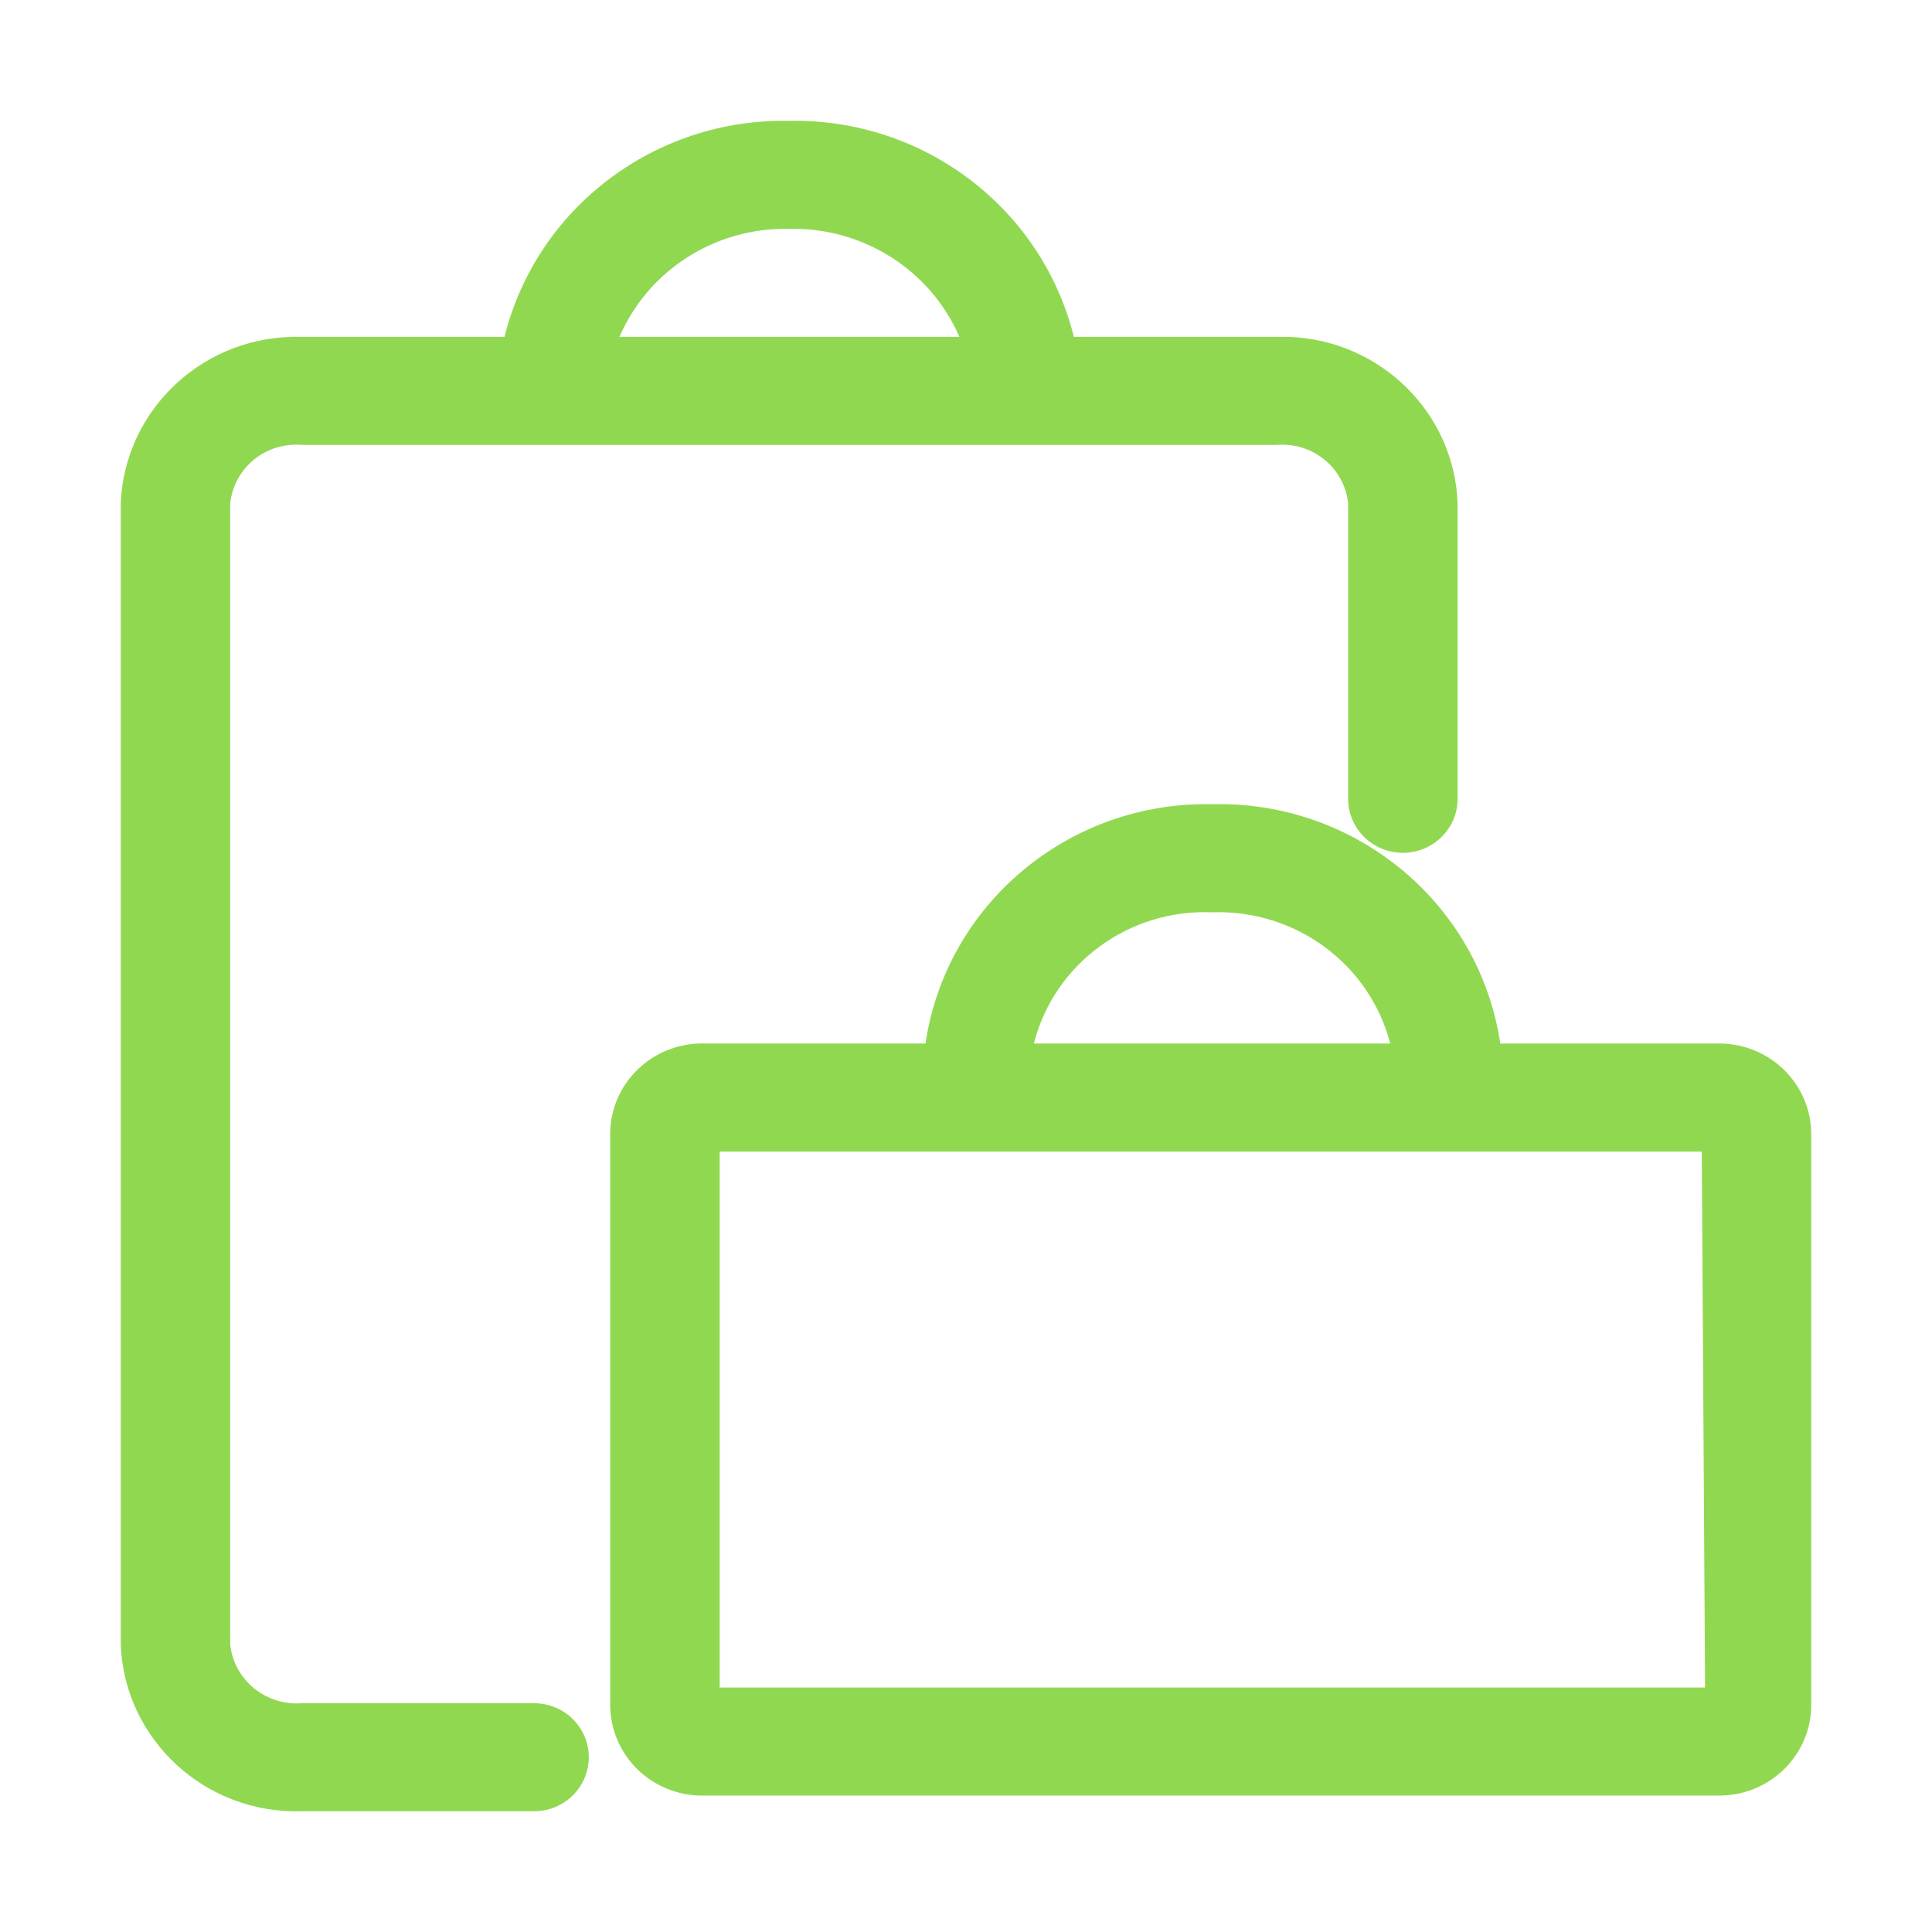 <?xml version="1.0" encoding="UTF-8"?>
<svg width="24px" height="24px" viewBox="0 0 24 24" version="1.1" xmlns="http://www.w3.org/2000/svg" xmlns:xlink="http://www.w3.org/1999/xlink">
    <title>Icons / Dashboard / Dropdown / Purchases</title>
    <g id="Icons-/-Dashboard-/-Dropdown-/-Purchases" stroke="none" stroke-width="1" fill="none" fill-rule="evenodd">
        <path d="M9.803,1.501 C11.473,1.469 12.942,2.584 13.34,4.185 L13.34,4.185 L16.011,4.185 C17.141,4.225 18.065,5.12 18.107,6.252 L18.107,6.252 L18.107,9.923 C18.107,10.294 17.802,10.594 17.427,10.594 C17.051,10.594 16.747,10.294 16.747,9.923 L16.747,9.923 L16.747,6.252 C16.7,5.811 16.304,5.488 15.856,5.527 L15.856,5.527 L3.751,5.527 C3.303,5.488 2.907,5.811 2.86,6.252 L2.86,6.252 L2.86,20.433 C2.91,20.872 3.304,21.193 3.751,21.158 L3.751,21.158 L6.634,21.158 C7.01,21.158 7.314,21.458 7.314,21.829 C7.314,22.2 7.01,22.5 6.634,22.5 L6.634,22.5 L3.751,22.5 C2.553,22.538 1.548,21.615 1.5,20.433 L1.5,20.433 L1.5,6.252 C1.548,5.07 2.553,4.147 3.751,4.185 L6.267,4.185 C6.665,2.584 8.134,1.469 9.803,1.501 Z M15.06,9.99 C16.842,9.948 18.377,11.223 18.637,12.963 L18.637,12.963 L21.358,12.963 C21.988,12.963 22.5,13.468 22.5,14.091 L22.5,14.091 L22.5,21.178 C22.5,21.801 21.988,22.305 21.358,22.305 L21.358,22.305 L8.743,22.305 C8.436,22.311 8.14,22.194 7.921,21.982 C7.703,21.77 7.58,21.48 7.58,21.178 L7.58,21.178 L7.58,14.091 C7.579,13.782 7.707,13.487 7.933,13.274 C8.159,13.061 8.464,12.949 8.777,12.963 L8.777,12.963 L11.497,12.963 C11.754,11.227 13.282,9.952 15.06,9.99 Z M21.14,14.306 L8.94,14.306 L8.94,20.963 L21.181,20.963 L21.14,14.306 Z M15.06,11.333 C14.023,11.289 13.097,11.97 12.843,12.963 L12.843,12.963 L17.27,12.963 C17.013,11.975 16.093,11.297 15.06,11.333 Z M9.803,2.843 C8.889,2.823 8.054,3.354 7.695,4.185 L7.695,4.185 L11.918,4.185 C11.557,3.353 10.72,2.822 9.803,2.843 Z" id="Combined-Shape" fill="#91D851"></path>
    </g>
</svg>